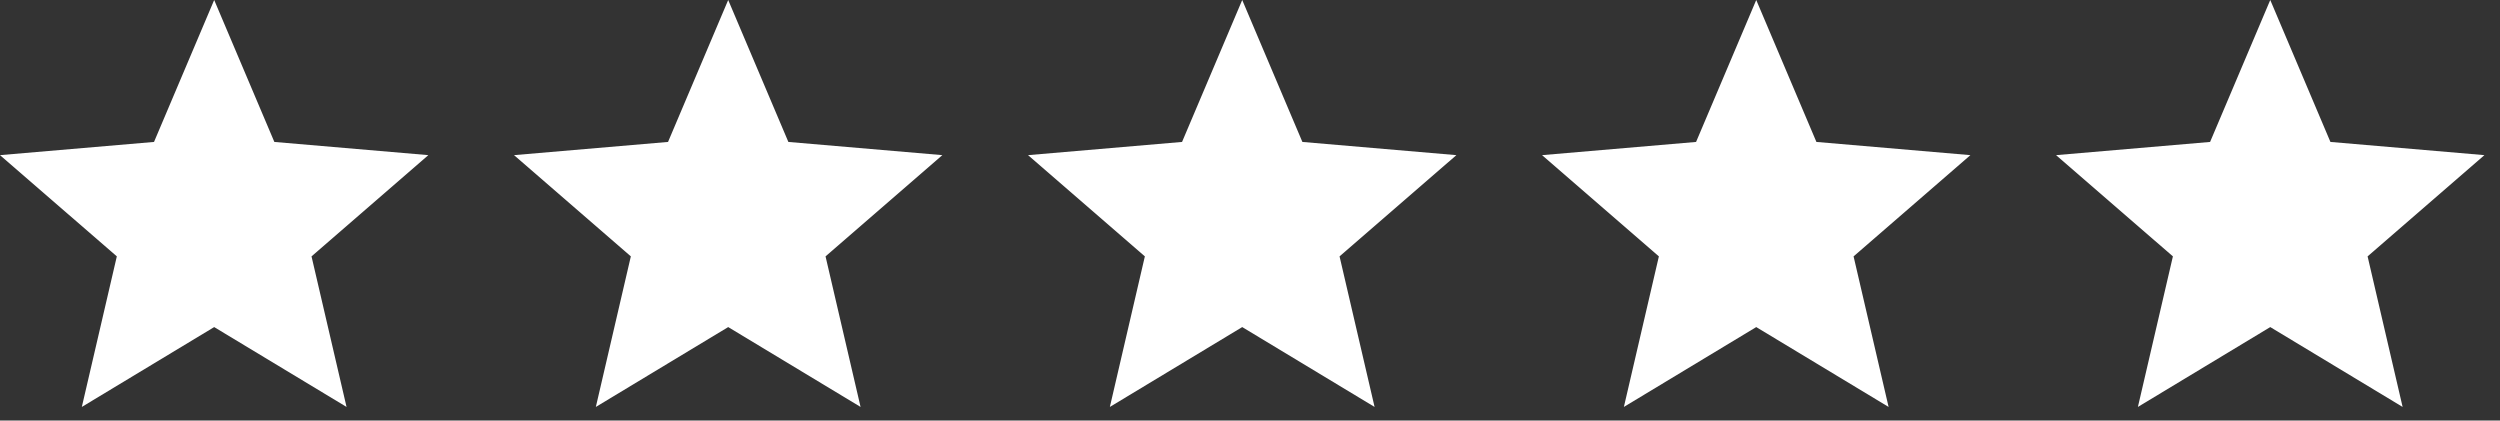 <svg width="107" height="18" viewBox="0 0 107 18" fill="none" xmlns="http://www.w3.org/2000/svg">
<rect x="0" y="0" width="107" height="18" fill="#333333" stroke="none"/>
<g id="Group 2">
<path id="Mask" d="M102.832 17.417L101.333 10.973L106.333 6.64L99.742 6.075L97.167 0L94.592 6.075L88 6.64L93 10.973L91.502 17.417L97.167 13.999L102.832 17.417Z" fill="white"/>
<path id="Mask_2" d="M80.832 17.417L79.333 10.973L84.333 6.64L77.742 6.075L75.167 0L72.592 6.075L66 6.64L71 10.973L69.502 17.417L75.167 13.999L80.832 17.417Z" fill="white"/>
<path id="Mask_3" d="M58.832 17.417L57.333 10.973L62.333 6.64L55.742 6.075L53.167 0L50.592 6.075L44 6.64L49 10.973L47.502 17.417L53.167 13.999L58.832 17.417Z" fill="white"/>
<path id="Mask_4" d="M36.832 17.417L35.333 10.973L40.333 6.64L33.742 6.075L31.167 0L28.592 6.075L22 6.64L27 10.973L25.502 17.417L31.167 13.999L36.832 17.417Z" fill="white"/>
<path id="Mask_5" d="M14.832 17.417L13.333 10.973L18.333 6.64L11.742 6.075L9.167 0L6.592 6.075L0 6.64L5 10.973L3.502 17.417L9.167 13.999L14.832 17.417Z" fill="white"/>
</g>
</svg>
